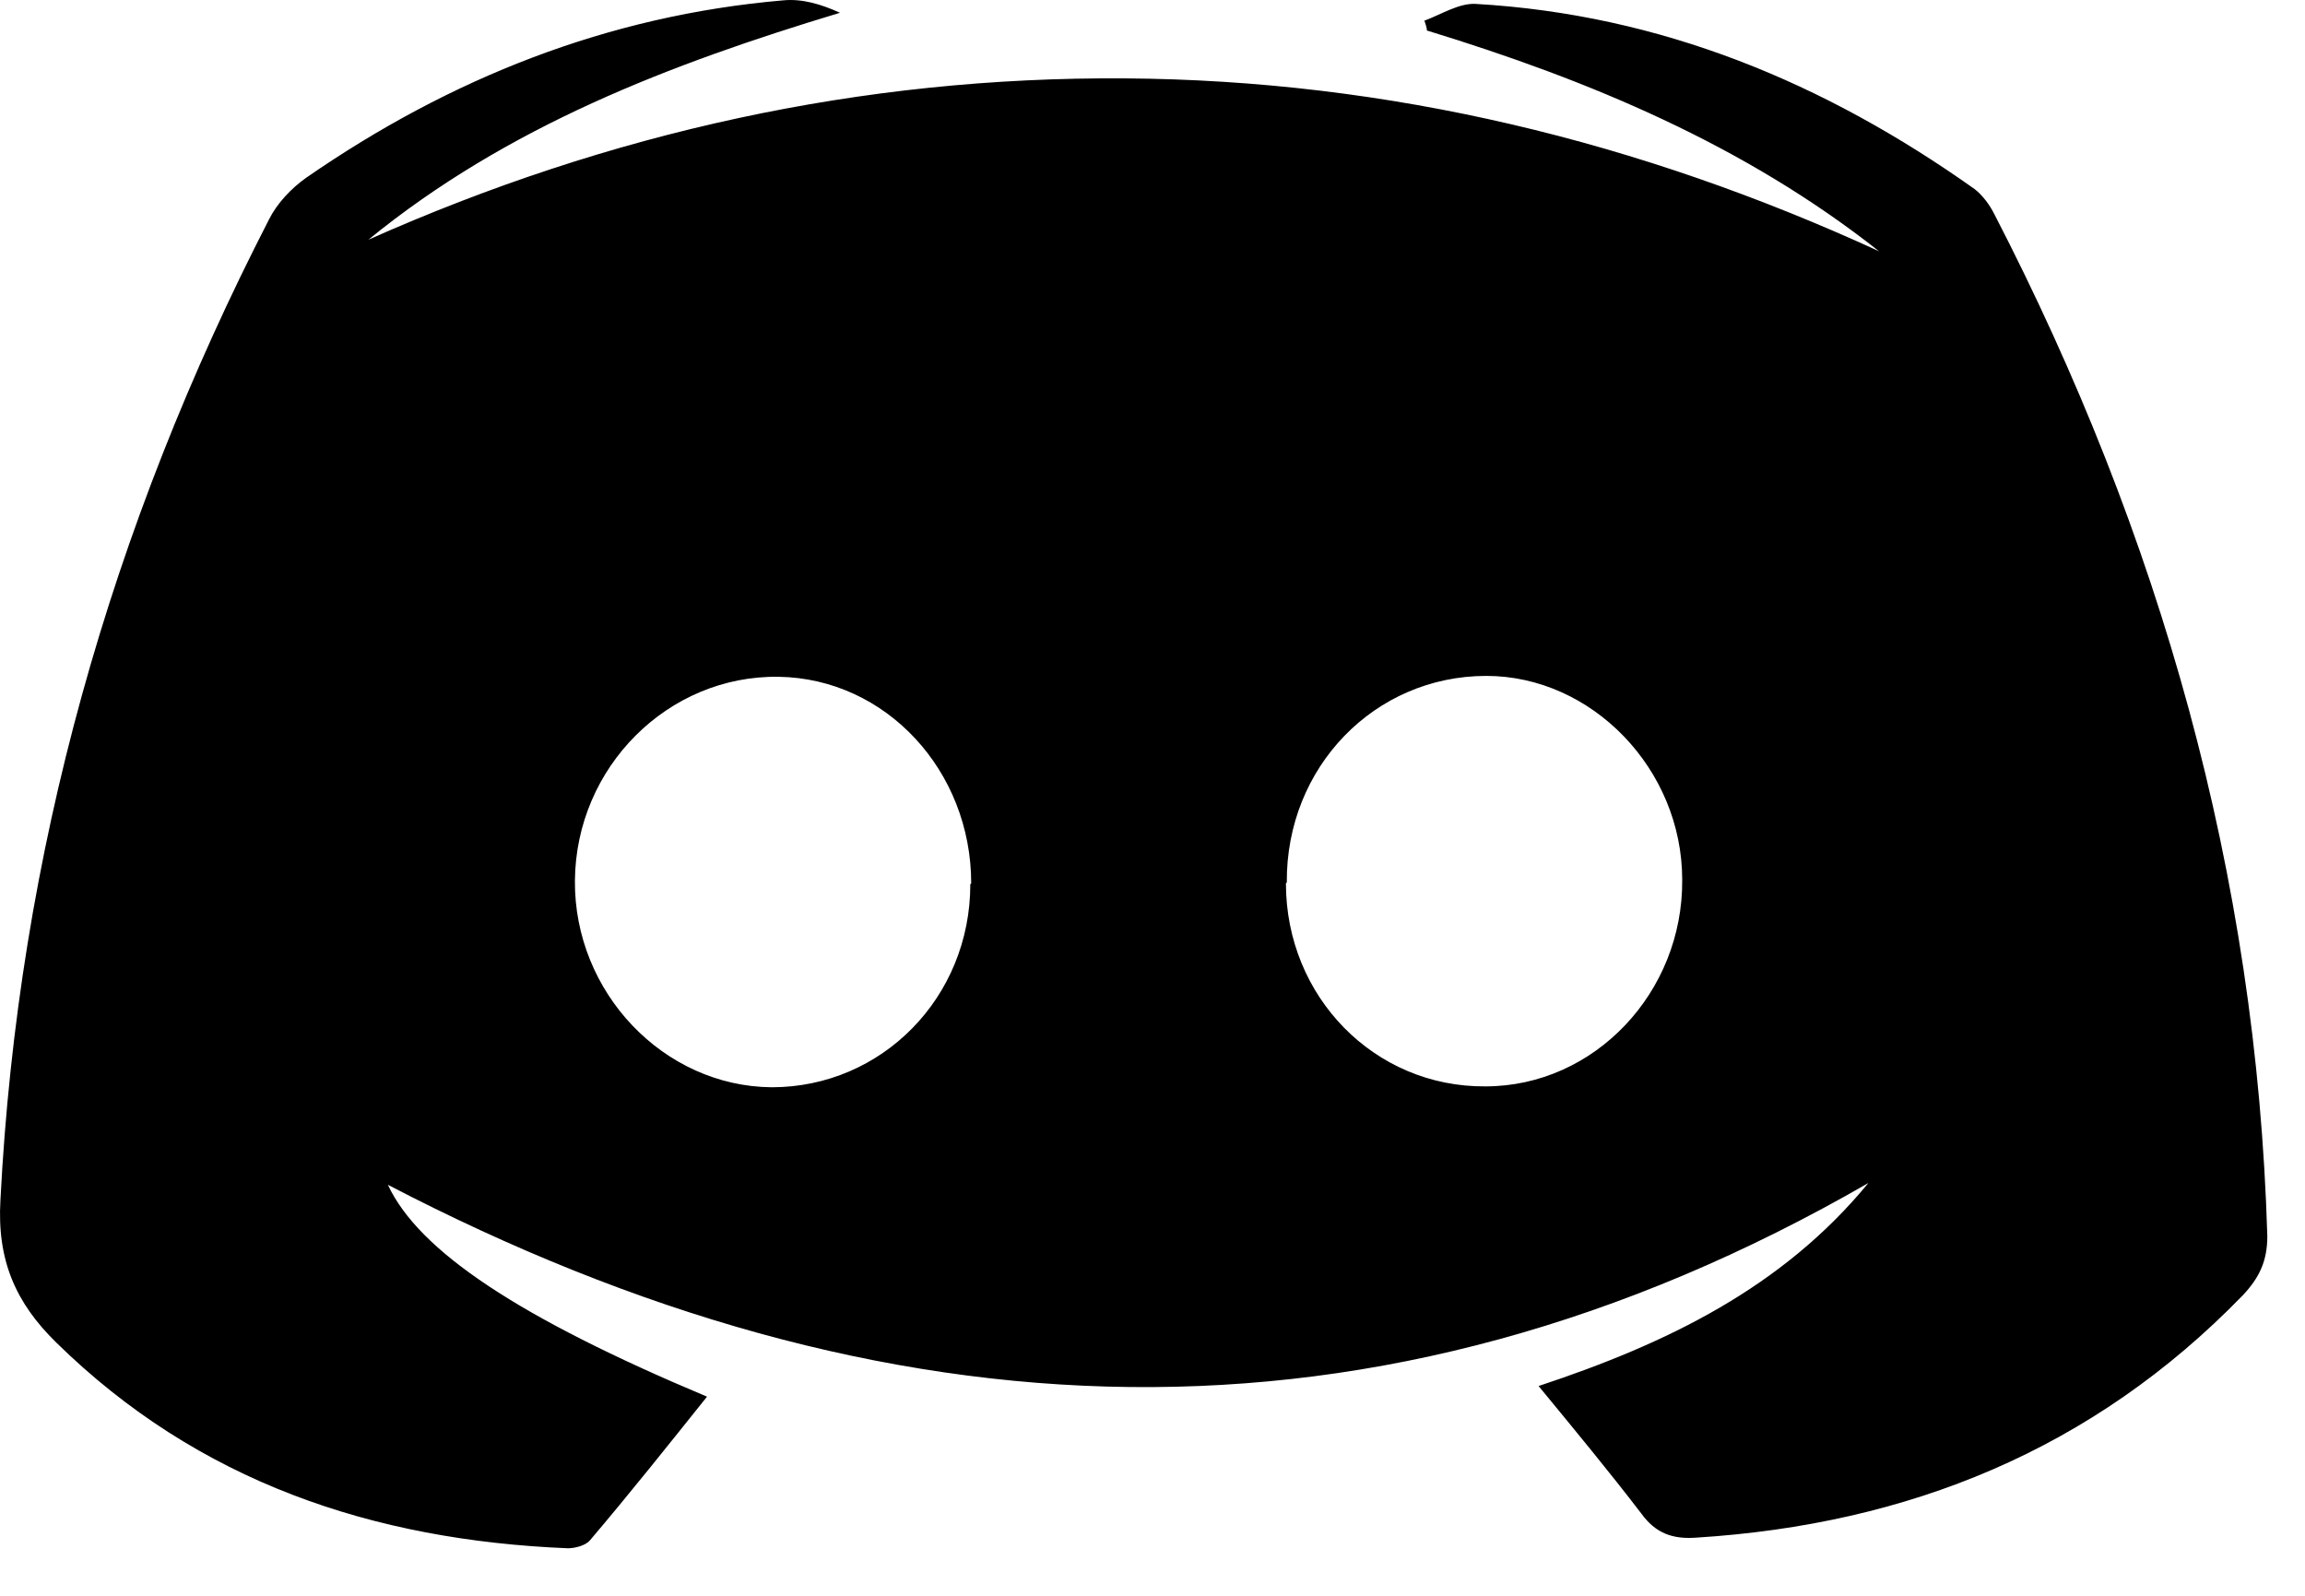 <svg width="26" height="18" viewBox="0 0 26 18" xmlns="http://www.w3.org/2000/svg">
<path d="M16.065 0.234C16.255 0.164 16.455 0.034 16.645 0.044C18.735 0.164 20.585 0.934 22.275 2.134C22.365 2.204 22.445 2.314 22.495 2.414C24.365 6.034 25.455 9.864 25.575 13.944C25.575 14.224 25.485 14.414 25.295 14.614C23.605 16.354 21.525 17.194 19.135 17.344C18.865 17.364 18.675 17.294 18.515 17.074C18.155 16.604 17.775 16.144 17.355 15.634C18.805 15.154 20.105 14.524 21.075 13.344C15.525 16.544 9.965 16.274 4.375 13.364C4.725 14.114 5.855 14.864 7.975 15.754C7.535 16.304 7.105 16.844 6.655 17.374C6.605 17.434 6.485 17.464 6.405 17.464C4.205 17.374 2.235 16.714 0.635 15.144C0.175 14.694 -0.035 14.214 0.005 13.534C0.205 9.624 1.245 5.954 3.035 2.474C3.125 2.294 3.285 2.124 3.455 2.004C5.075 0.884 6.855 0.174 8.835 0.004C9.045 -0.016 9.255 0.044 9.475 0.144C7.555 0.724 5.725 1.424 4.155 2.704C6.875 1.494 9.715 0.864 12.685 0.884C15.665 0.904 18.495 1.594 21.195 2.834C19.675 1.634 17.925 0.904 16.095 0.344C16.095 0.304 16.075 0.264 16.065 0.224V0.234ZM10.955 9.964C10.955 8.694 9.995 7.654 8.785 7.634C7.535 7.614 6.495 8.654 6.485 9.934C6.475 11.194 7.485 12.254 8.705 12.264C9.945 12.264 10.945 11.254 10.945 9.974L10.955 9.964ZM14.505 9.964C14.505 11.244 15.505 12.264 16.755 12.254C17.985 12.254 18.985 11.194 18.975 9.924C18.975 8.674 17.955 7.624 16.765 7.624C15.505 7.624 14.505 8.654 14.515 9.954L14.505 9.964Z"/>
</svg>
